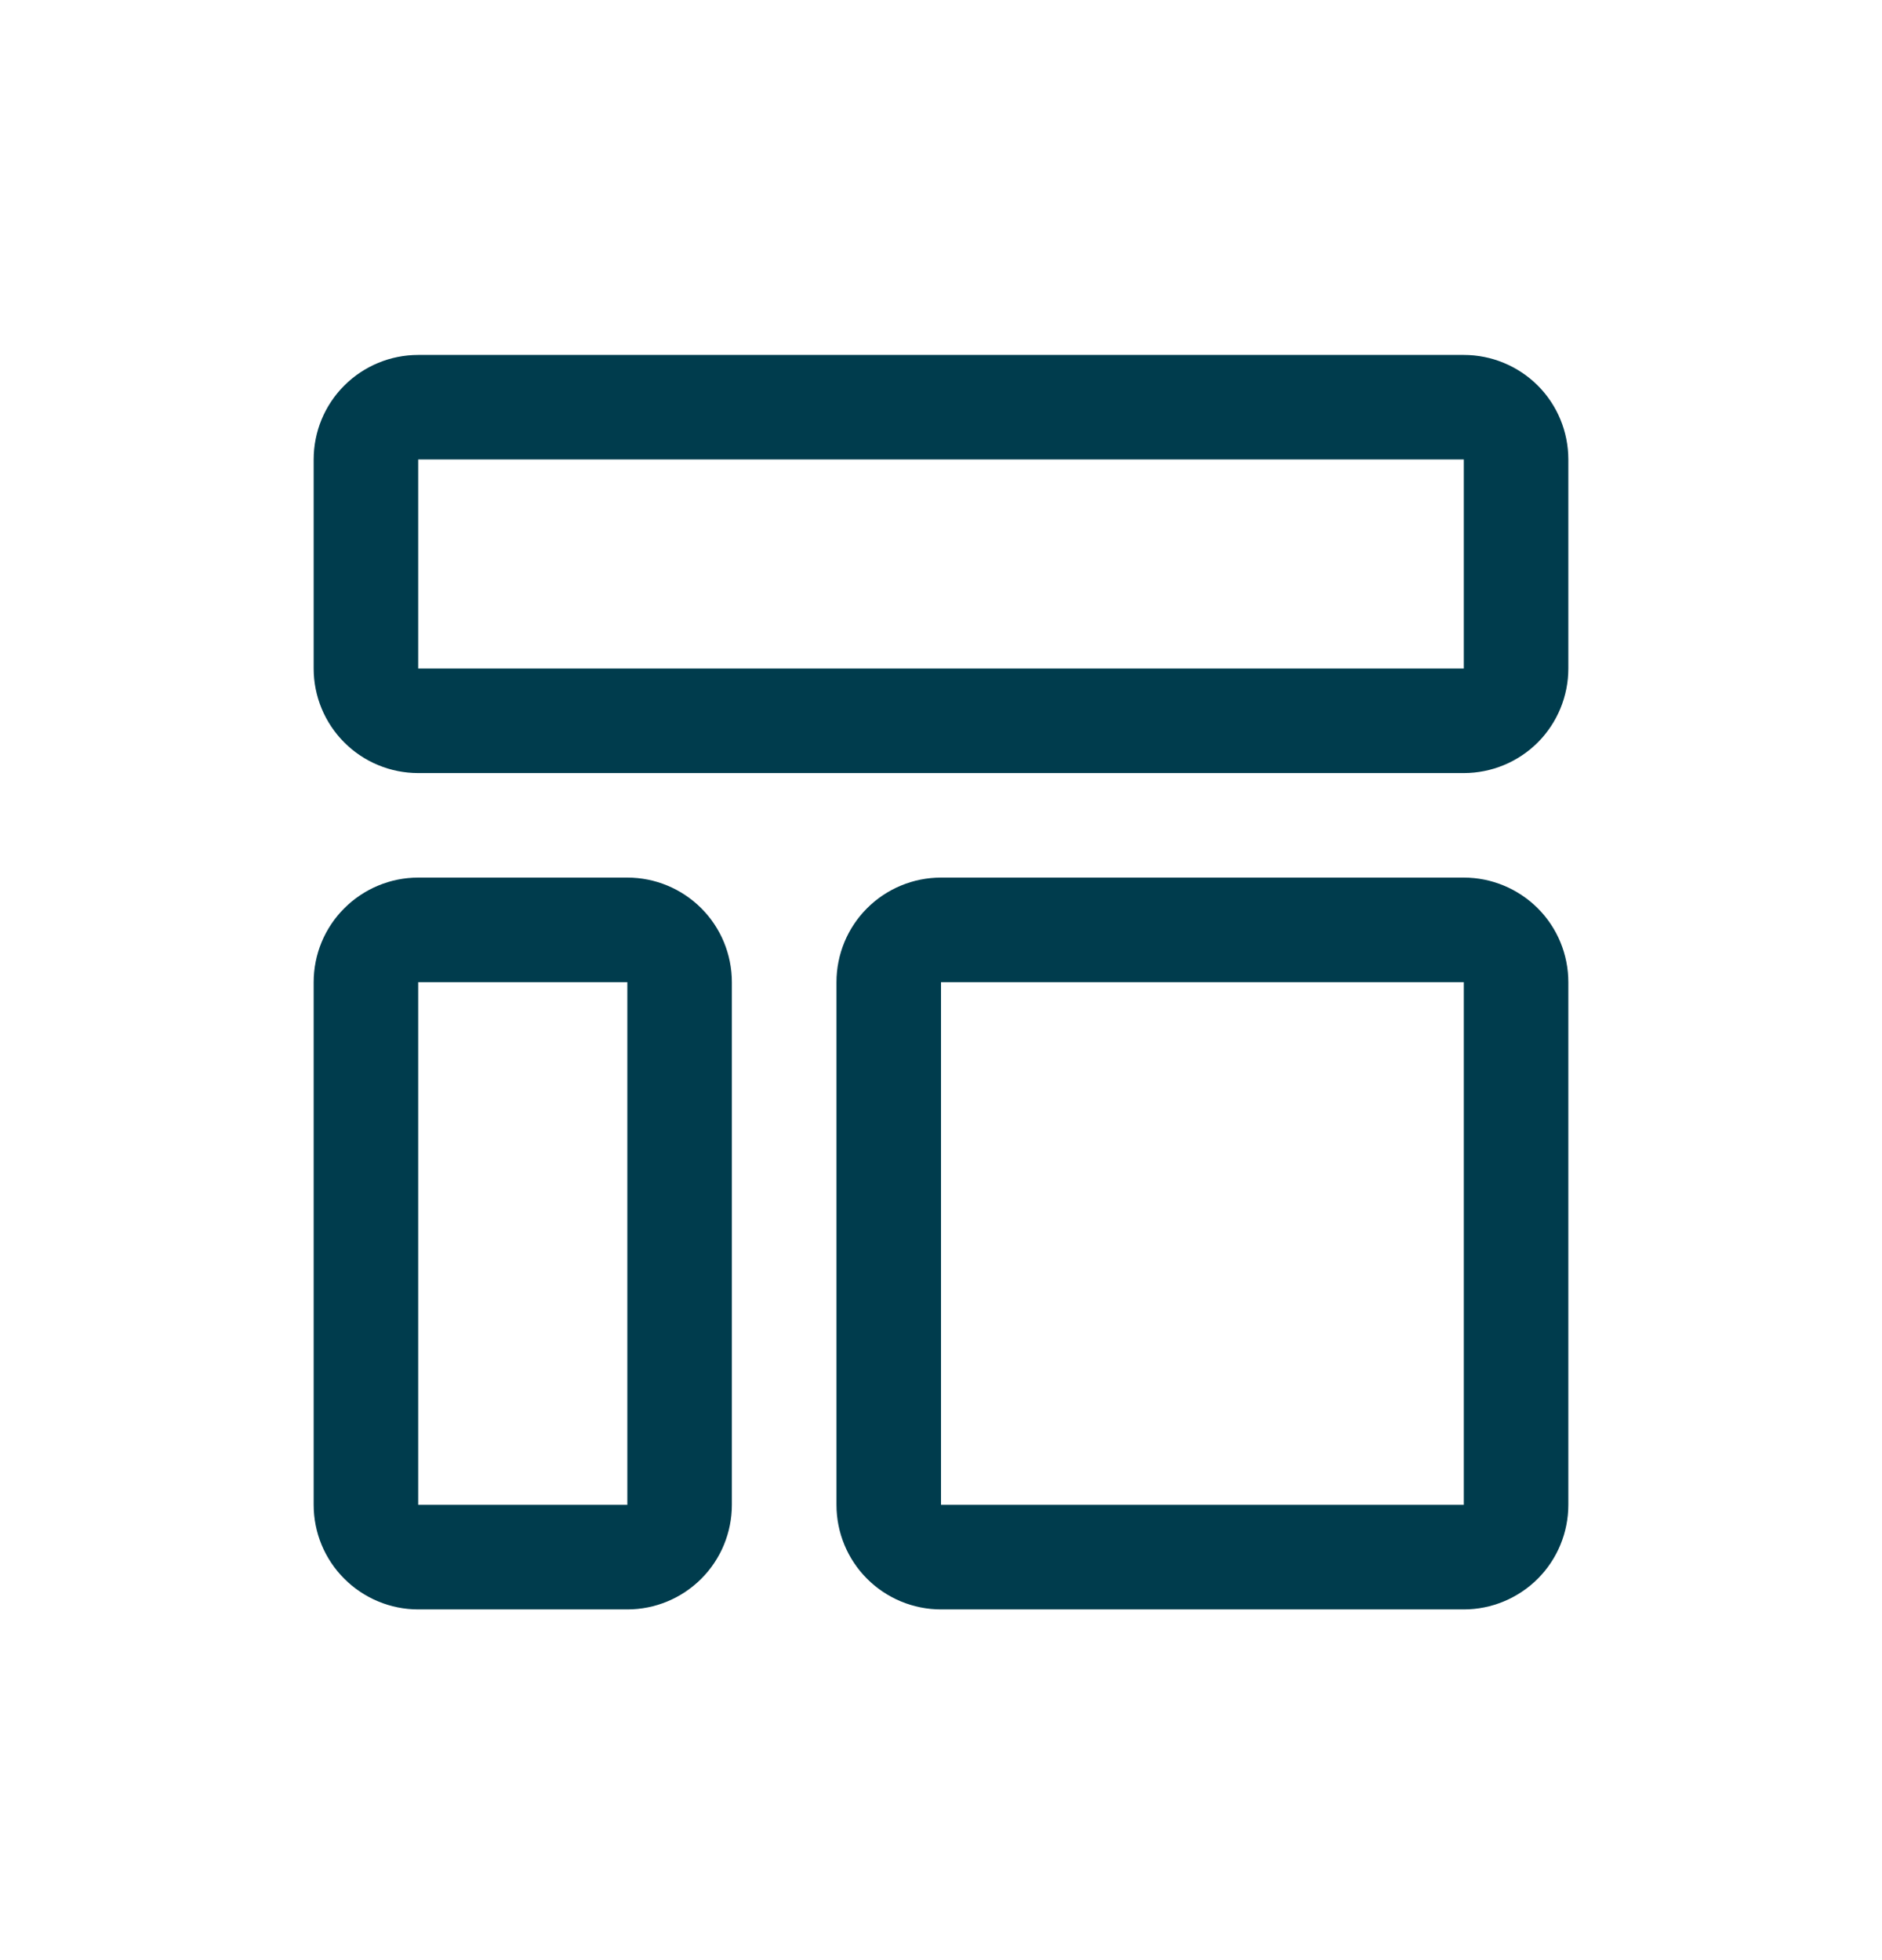 <svg width="24" height="25" viewBox="0 0 24 25" fill="none" xmlns="http://www.w3.org/2000/svg">
    <path
        d="M18.667 5.86V8.527H5.333V5.86H18.667ZM18.667 4.527H5.333C4.98 4.527 4.641 4.667 4.391 4.917C4.14 5.167 4 5.506 4 5.86V8.527C4 8.88 4.14 9.219 4.391 9.47C4.641 9.72 4.98 9.86 5.333 9.86H18.667C19.02 9.86 19.359 9.72 19.61 9.47C19.86 9.219 20 8.88 20 8.527V5.86C20 5.506 19.86 5.167 19.61 4.917C19.359 4.667 19.02 4.527 18.667 4.527ZM8 12.527V19.193H5.333V12.527H8ZM8 11.193H5.333C4.98 11.193 4.641 11.334 4.391 11.584C4.14 11.834 4 12.173 4 12.527V19.193C4 19.547 4.14 19.886 4.391 20.136C4.641 20.386 4.98 20.527 5.333 20.527H8C8.354 20.527 8.693 20.386 8.943 20.136C9.193 19.886 9.333 19.547 9.333 19.193V12.527C9.333 12.173 9.193 11.834 8.943 11.584C8.693 11.334 8.354 11.193 8 11.193ZM18.667 12.527V19.193H12V12.527H18.667ZM18.667 11.193H12C11.646 11.193 11.307 11.334 11.057 11.584C10.807 11.834 10.667 12.173 10.667 12.527V19.193C10.667 19.547 10.807 19.886 11.057 20.136C11.307 20.386 11.646 20.527 12 20.527H18.667C19.02 20.527 19.359 20.386 19.61 20.136C19.86 19.886 20 19.547 20 19.193V12.527C20 12.173 19.86 11.834 19.61 11.584C19.359 11.334 19.02 11.193 18.667 11.193Z"
        fill="#003C4D" />
</svg>